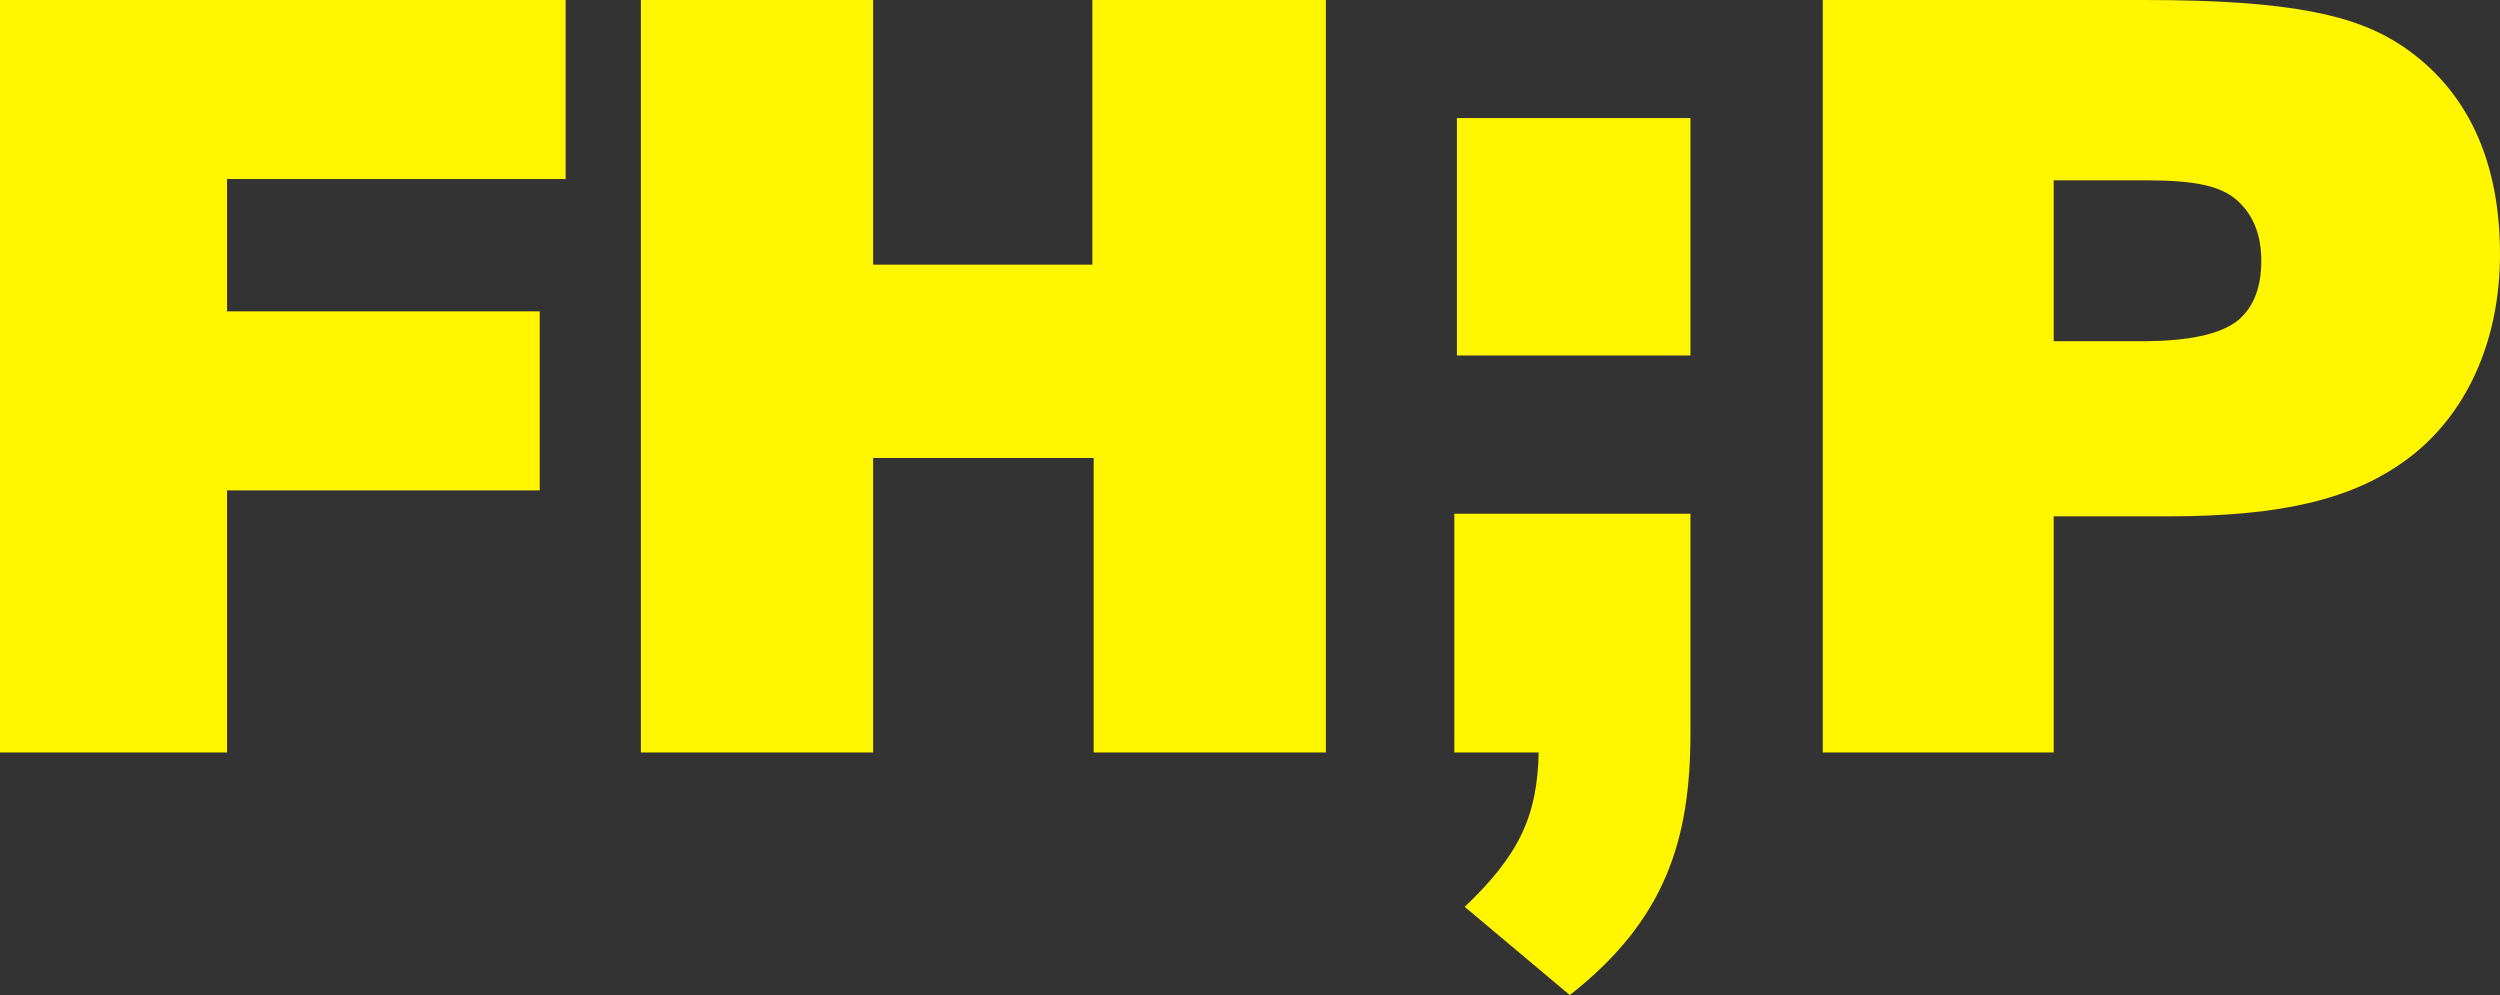 <?xml version="1.0" encoding="UTF-8" standalone="no"?>
<svg
   xmlns:dc="http://purl.org/dc/elements/1.1/"
   xmlns:cc="http://creativecommons.org/ns#"
   xmlns:rdf="http://www.w3.org/1999/02/22-rdf-syntax-ns#"
   xmlns:svg="http://www.w3.org/2000/svg"
   xmlns="http://www.w3.org/2000/svg"
   xmlns:sodipodi="http://sodipodi.sourceforge.net/DTD/sodipodi-0.dtd"
   xmlns:inkscape="http://www.inkscape.org/namespaces/inkscape"
   version="1.1"
   id="Ebene_1"
   x="0px"
   y="0px"
   viewBox="0 0 192.7 76.7"
   xml:space="preserve"
   sodipodi:docname="FHP-logo.svg"
   width="192.7"
   height="76.7"
   inkscape:version="1.0.2 (1.0.2+r75+1)"><rect x="0" y="0" width="192.7" height="76.7" fill="#333333" stroke="none"/><defs
   id="defs121" /><sodipodi:namedview
   pagecolor="#ffffff"
   bordercolor="#666666"
   borderopacity="1"
   objecttolerance="10"
   gridtolerance="10"
   guidetolerance="10"
   inkscape:pageopacity="0"
   inkscape:pageshadow="2"
   inkscape:window-width="1680"
   inkscape:window-height="922"
   id="namedview119"
   showgrid="true"
   inkscape:zoom="2.3876962"
   inkscape:cx="82.344872"
   inkscape:cy="52.543332"
   inkscape:window-x="2116"
   inkscape:window-y="67"
   inkscape:window-maximized="0"
   inkscape:current-layer="g116"
   inkscape:document-rotation="0"><inkscape:grid
     type="xygrid"
     id="grid15" /></sodipodi:namedview>
<style
   type="text/css"
   id="style2">
	.st0{fill:#1D1D1B;}
</style>
<g
   id="g116"
   transform="translate(0,-0.7)">
	<g
   id="g16"
   style="fill:#fff600;fill-opacity:1">
		<g
   id="g8"
   style="fill:#fff600;fill-opacity:1">
			<path
   class="st0"
   d="m 130.3,57.2 c 0,8.2 -1.9,14.4 -9.3,20.2 l -8.1,-6.8 c 4.2,-4 5.6,-7 5.7,-11.9 h -6.5 V 40.3 h 18.2 z"
   id="path4"
   style="fill:#fff600;fill-opacity:1" />
			<rect
   x="112.3"
   y="9.8"
   class="st0"
   width="18"
   height="18.3"
   id="rect6"
   style="fill:#fff600;fill-opacity:1" />
		</g>
		<polygon
   class="st0"
   points="43.6,0.7 43.6,14.5 17.5,14.5 17.5,24.7 41.6,24.7 41.6,38.5 17.5,38.5 17.5,58.7 0,58.7 0,0.7 "
   id="polygon10"
   style="fill:#fff600;fill-opacity:1" />
		<path
   class="st0"
   d="M 84.3,58.7 V 36 h -17 V 58.7 H 49.4 V 0.7 H 67.3 V 21.1 H 84.2 V 0.7 h 18 v 58 z"
   id="path12"
   style="fill:#fff600;fill-opacity:1" />
		<path
   class="st0"
   d="m 140.5,58.7 v -58 h 24.8 c 11.4,0 16.3,1.2 19.8,3.5 5.1,3.4 7.6,8.9 7.6,16.1 0,6.7 -2.6,12.5 -7.3,15.9 -4,2.9 -9.3,4.3 -18.3,4.3 h -8.8 V 58.7 Z M 165.1,27 c 3.5,0 6,-0.5 7.4,-1.6 1.3,-1.1 1.8,-2.7 1.8,-4.6 0,-1.8 -0.5,-3.4 -1.8,-4.6 -1.3,-1.2 -3.4,-1.6 -7.1,-1.6 h -7.1 V 27 Z"
   id="path14"
   style="fill:#fff600;fill-opacity:1" />
	</g>
	
</g>
</svg>
